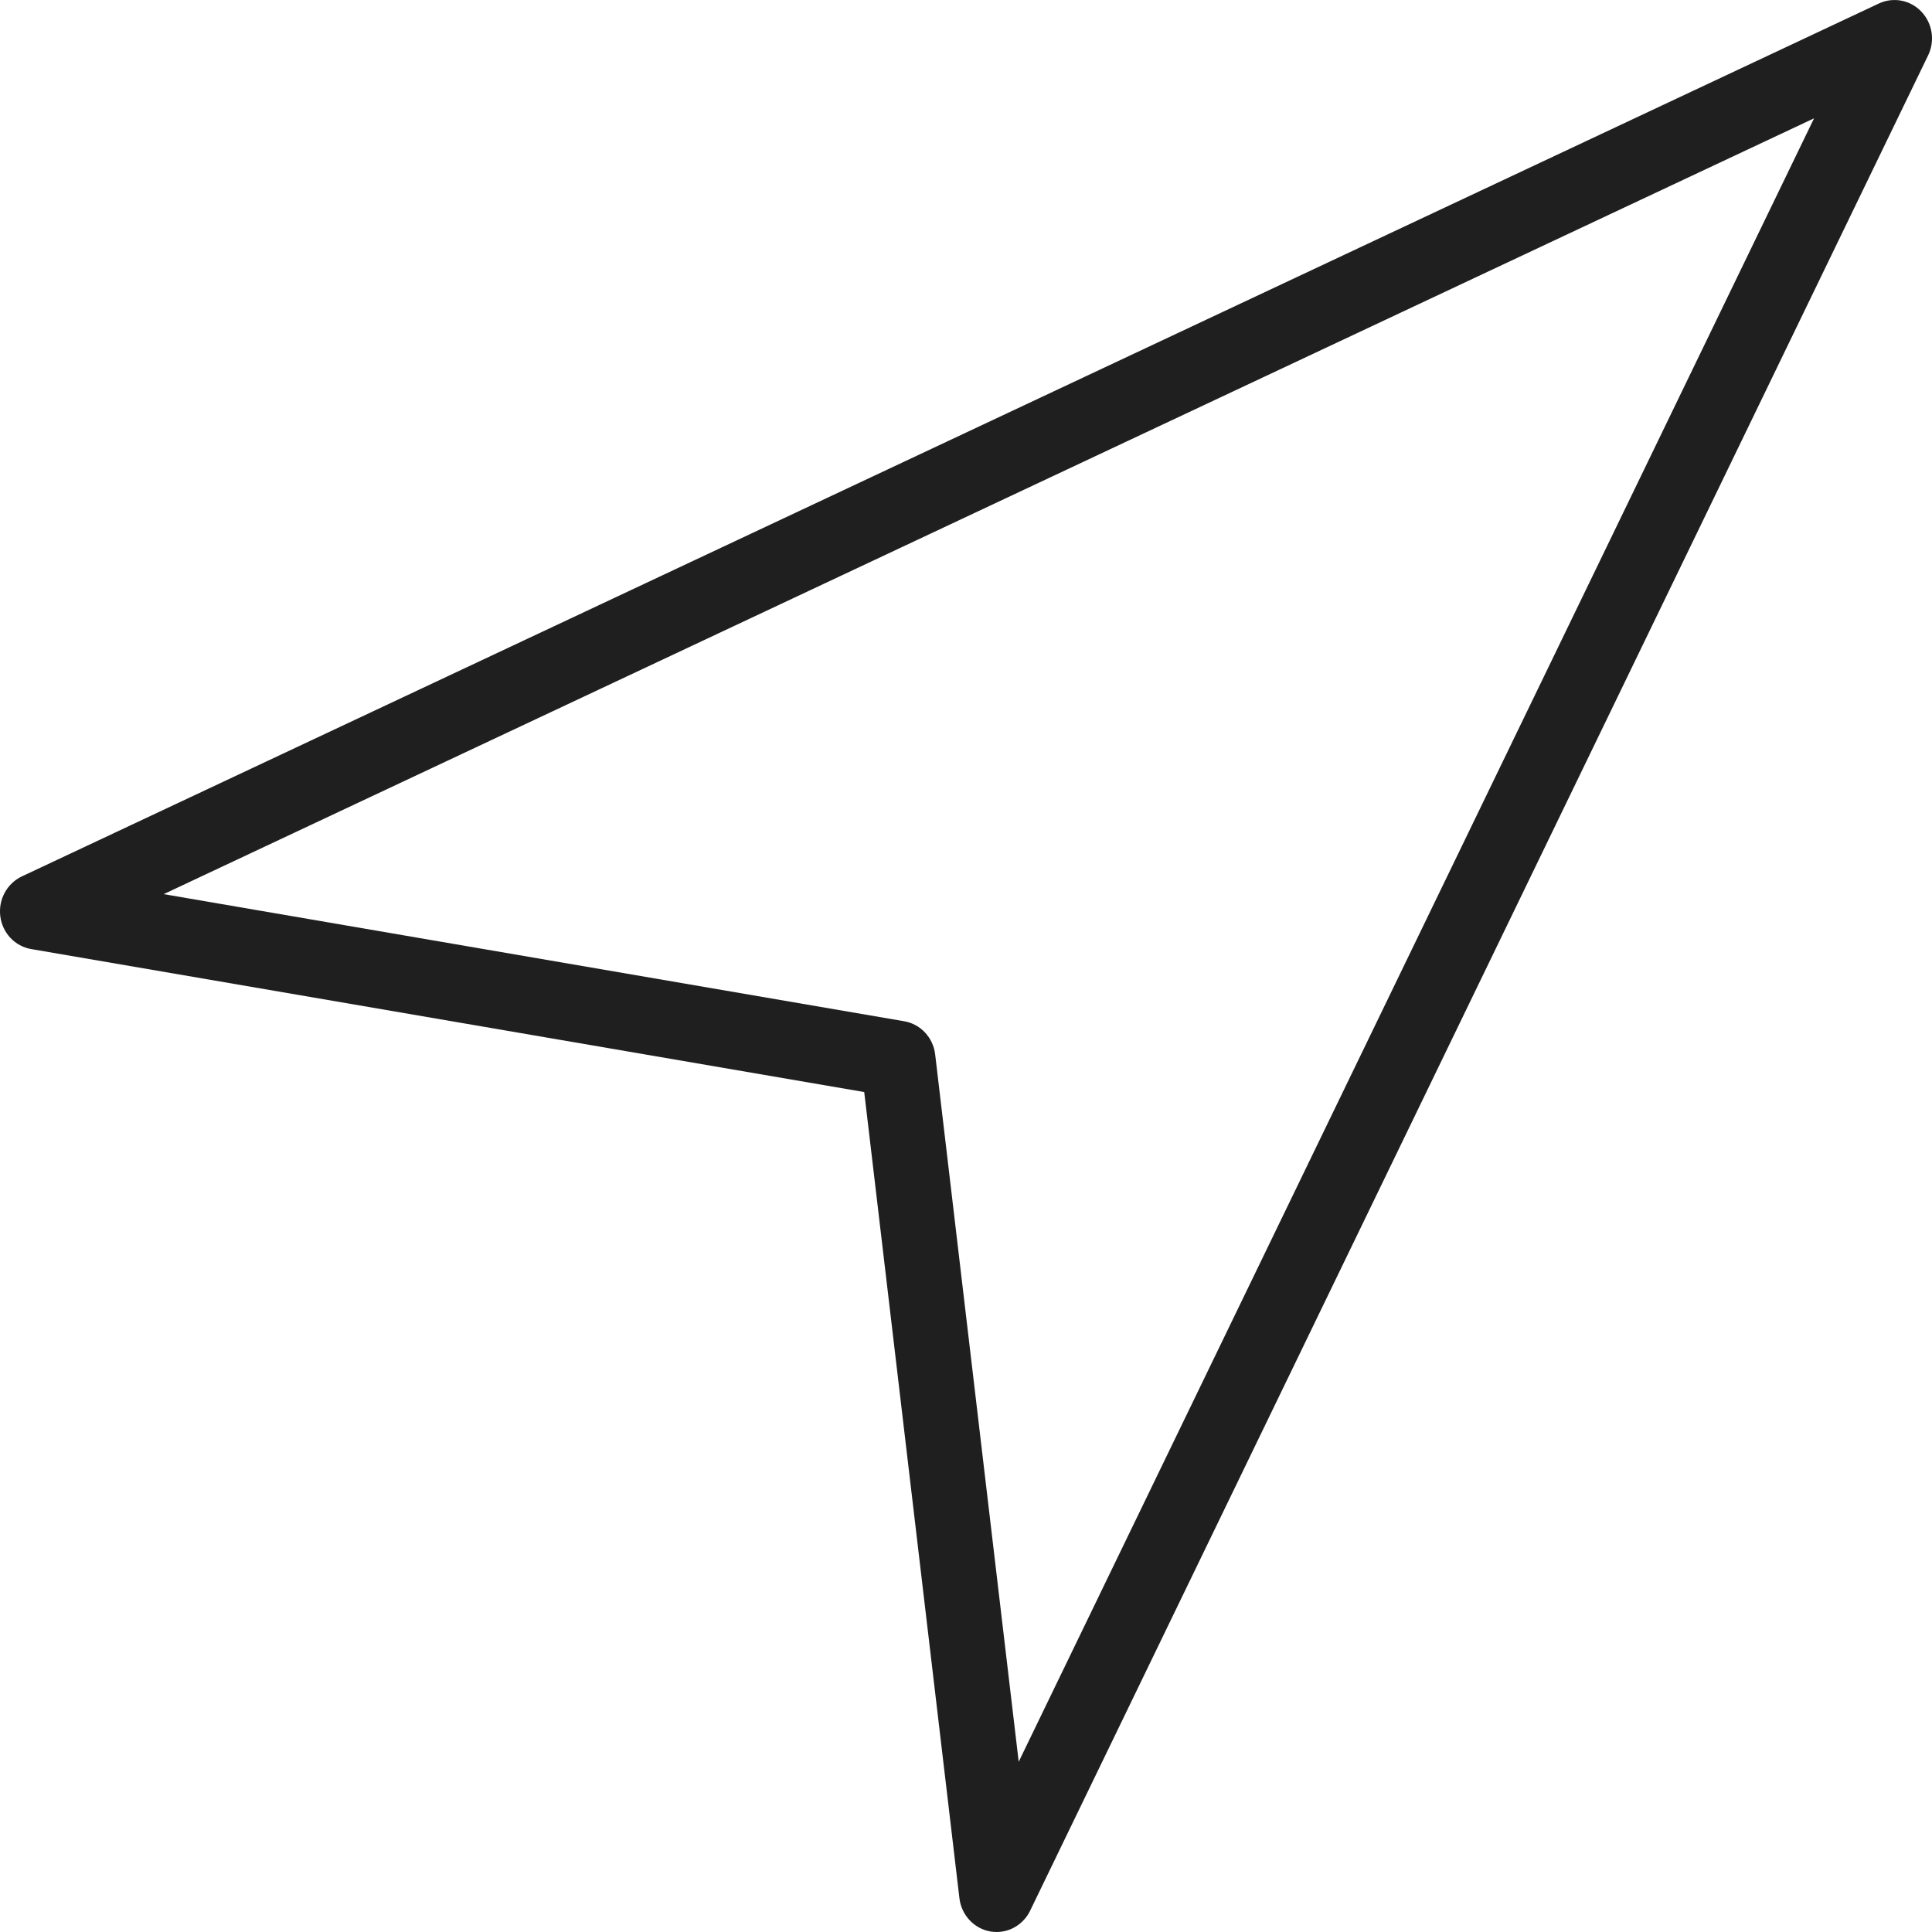 <svg width="25" height="25" viewBox="0 0 25 25" fill="none" xmlns="http://www.w3.org/2000/svg">
<path d="M24.863 0.151C24.72 -0 24.5 -0.042 24.313 0.045L0.282 11.341C0.089 11.433 -0.024 11.642 0.004 11.858C0.032 12.074 0.194 12.245 0.404 12.281L11.183 14.131L12.415 24.564C12.441 24.781 12.604 24.956 12.814 24.993C12.842 24.997 12.869 25 12.896 25C13.078 25 13.247 24.895 13.33 24.724L24.95 0.716C25.041 0.528 25.006 0.302 24.863 0.151ZM13.182 22.797L12.101 13.644C12.075 13.426 11.912 13.251 11.7 13.215L2.118 11.57L23.474 1.531L13.182 22.797Z" fill="#1F1F1F"/>
</svg>
